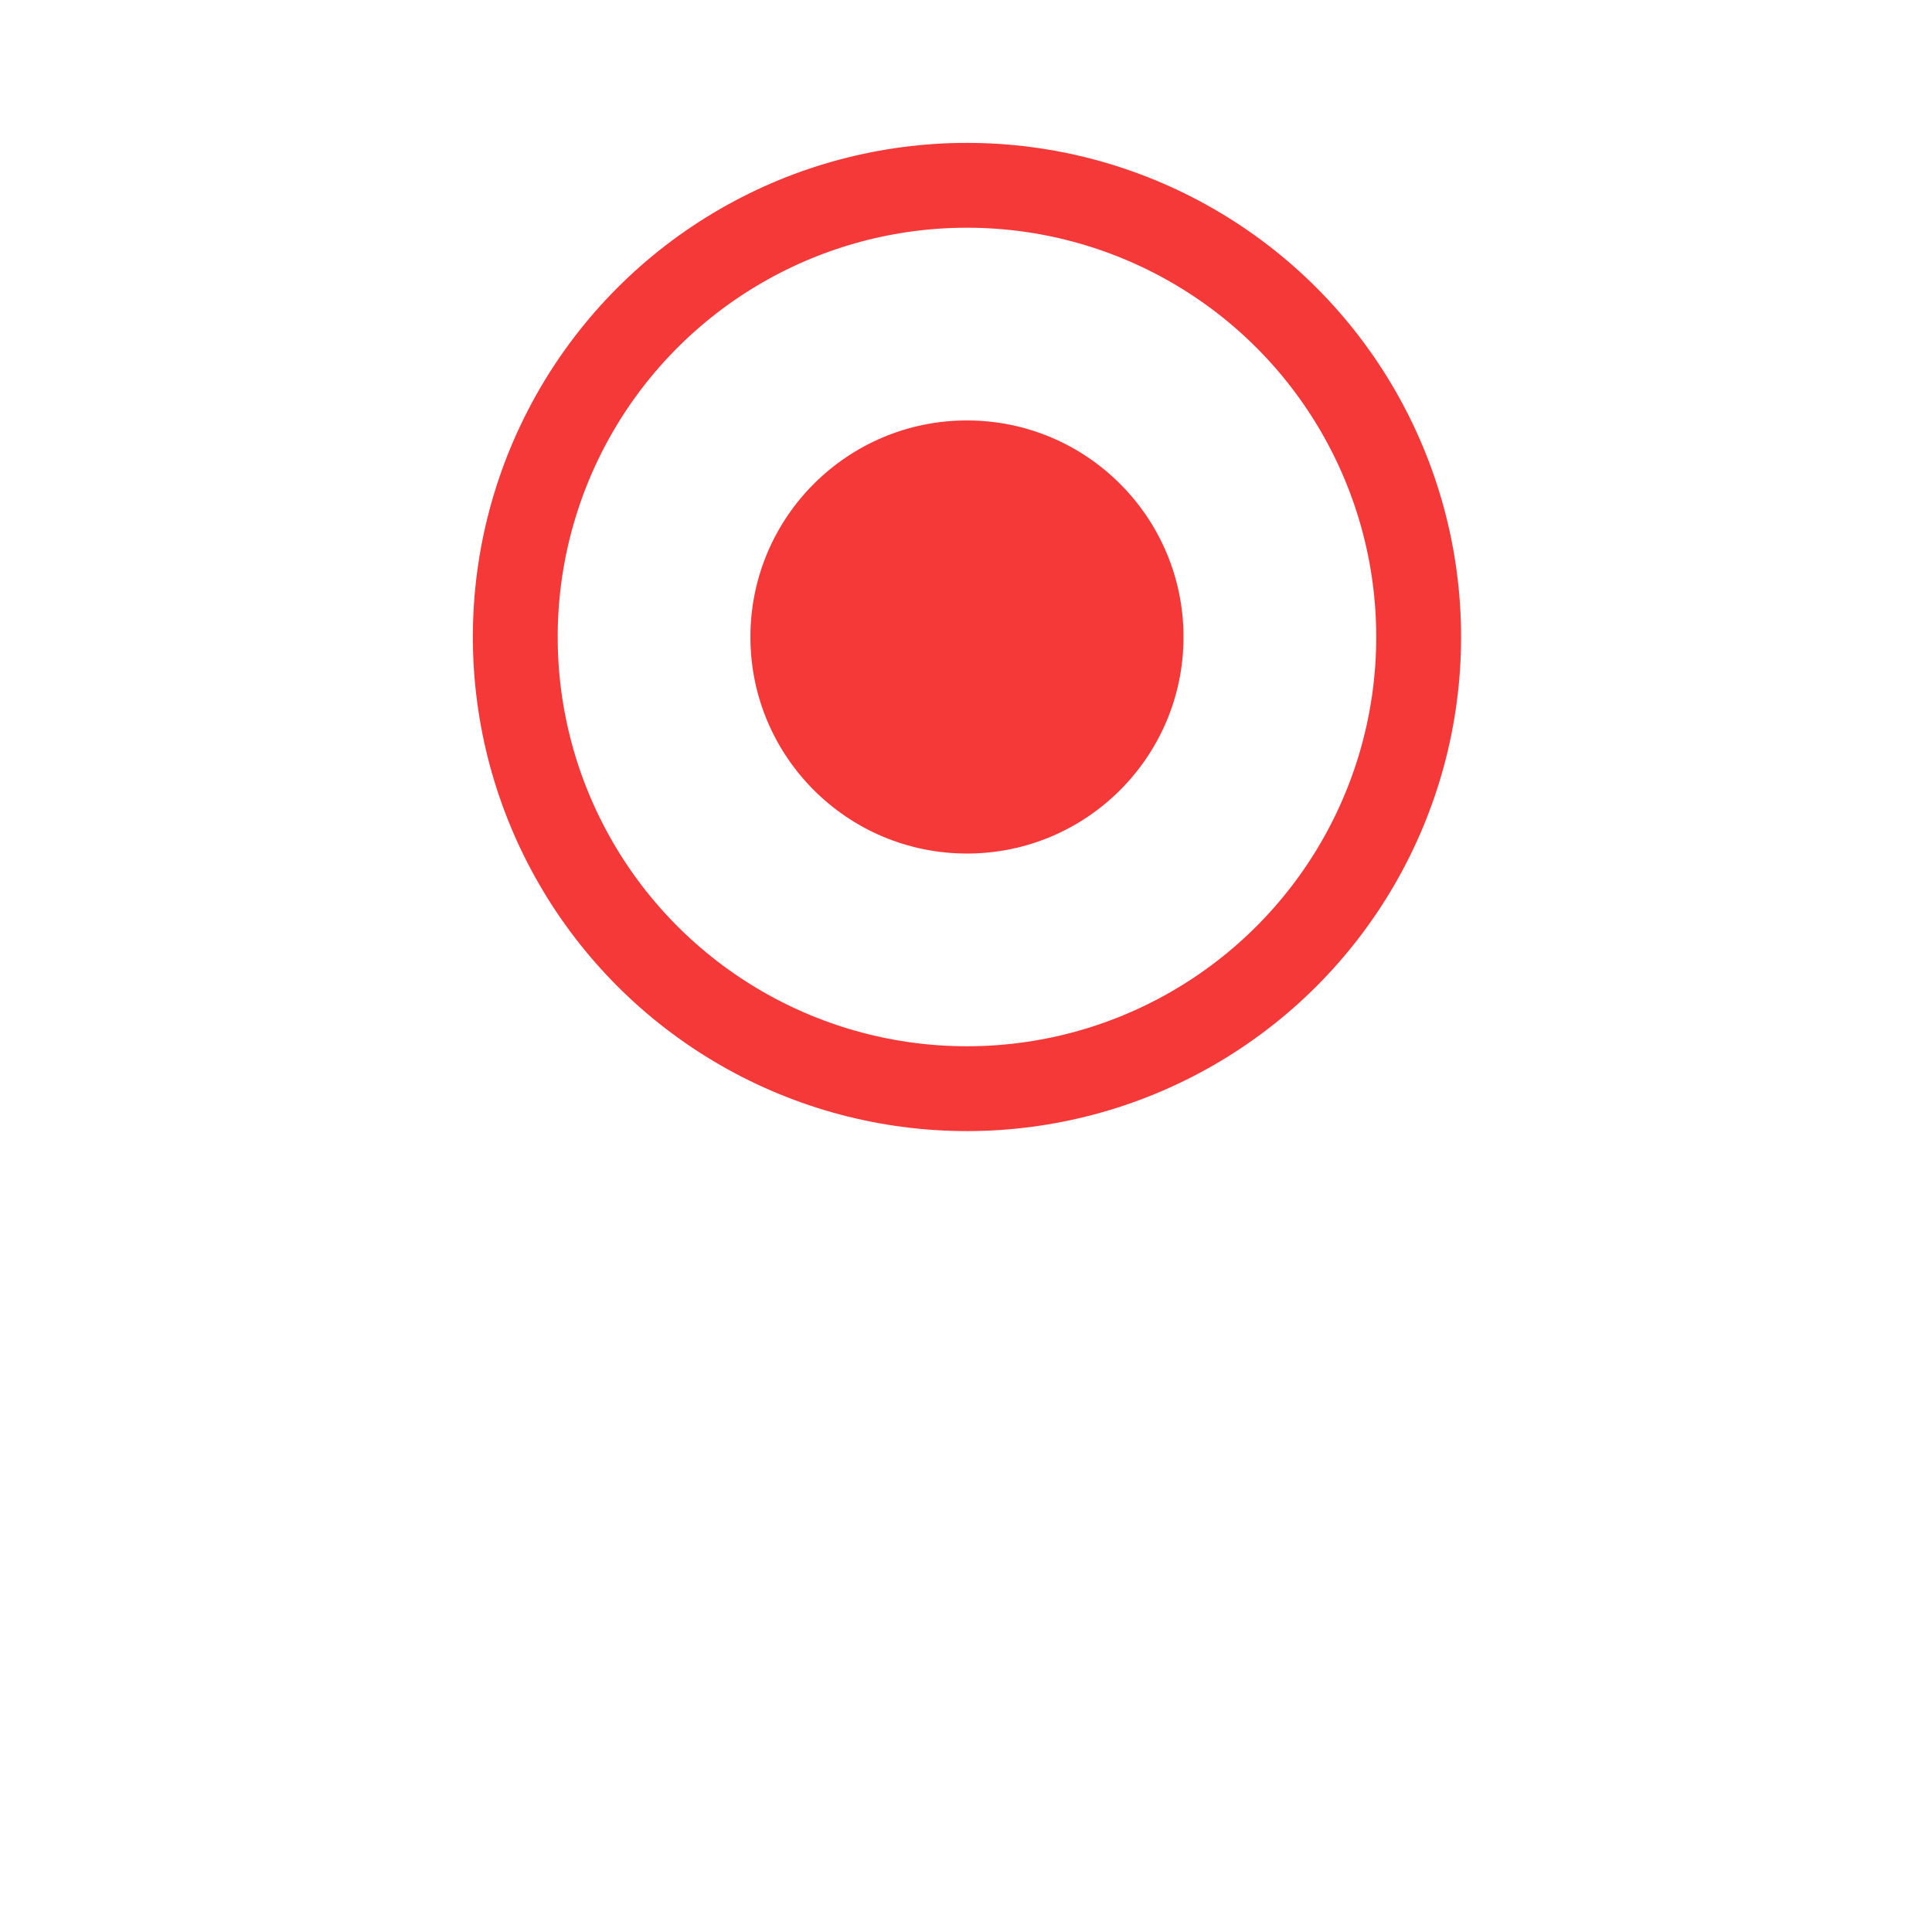 <svg width="34" height="34" viewBox="0 0 34 34" fill="none" xmlns="http://www.w3.org/2000/svg">
<g id="Group 1186">
<g id="Ellipse 179" filter="url(#filter0_d_1_842)">
<circle cx="17.017" cy="11.21" r="10.566" fill="white"/>
</g>
<circle id="Ellipse 180" cx="17.017" cy="11.21" r="7.949" fill="white" stroke="#F53838" stroke-width="1.493"/>
<circle id="Ellipse 181" cx="17.017" cy="11.21" r="3.811" fill="#F53838"/>
</g>
<defs>
<filter id="filter0_d_1_842" x="0.48" y="0.644" width="33.073" height="33.073" filterUnits="userSpaceOnUse" color-interpolation-filters="sRGB">
<feFlood flood-opacity="0" result="BackgroundImageFix"/>
<feColorMatrix in="SourceAlpha" type="matrix" values="0 0 0 0 0 0 0 0 0 0 0 0 0 0 0 0 0 0 127 0" result="hardAlpha"/>
<feOffset dy="5.971"/>
<feGaussianBlur stdDeviation="2.985"/>
<feColorMatrix type="matrix" values="0 0 0 0 0.529 0 0 0 0 0.529 0 0 0 0 0.529 0 0 0 0.14 0"/>
<feBlend mode="normal" in2="BackgroundImageFix" result="effect1_dropShadow_1_842"/>
<feBlend mode="normal" in="SourceGraphic" in2="effect1_dropShadow_1_842" result="shape"/>
</filter>
</defs>
</svg>
